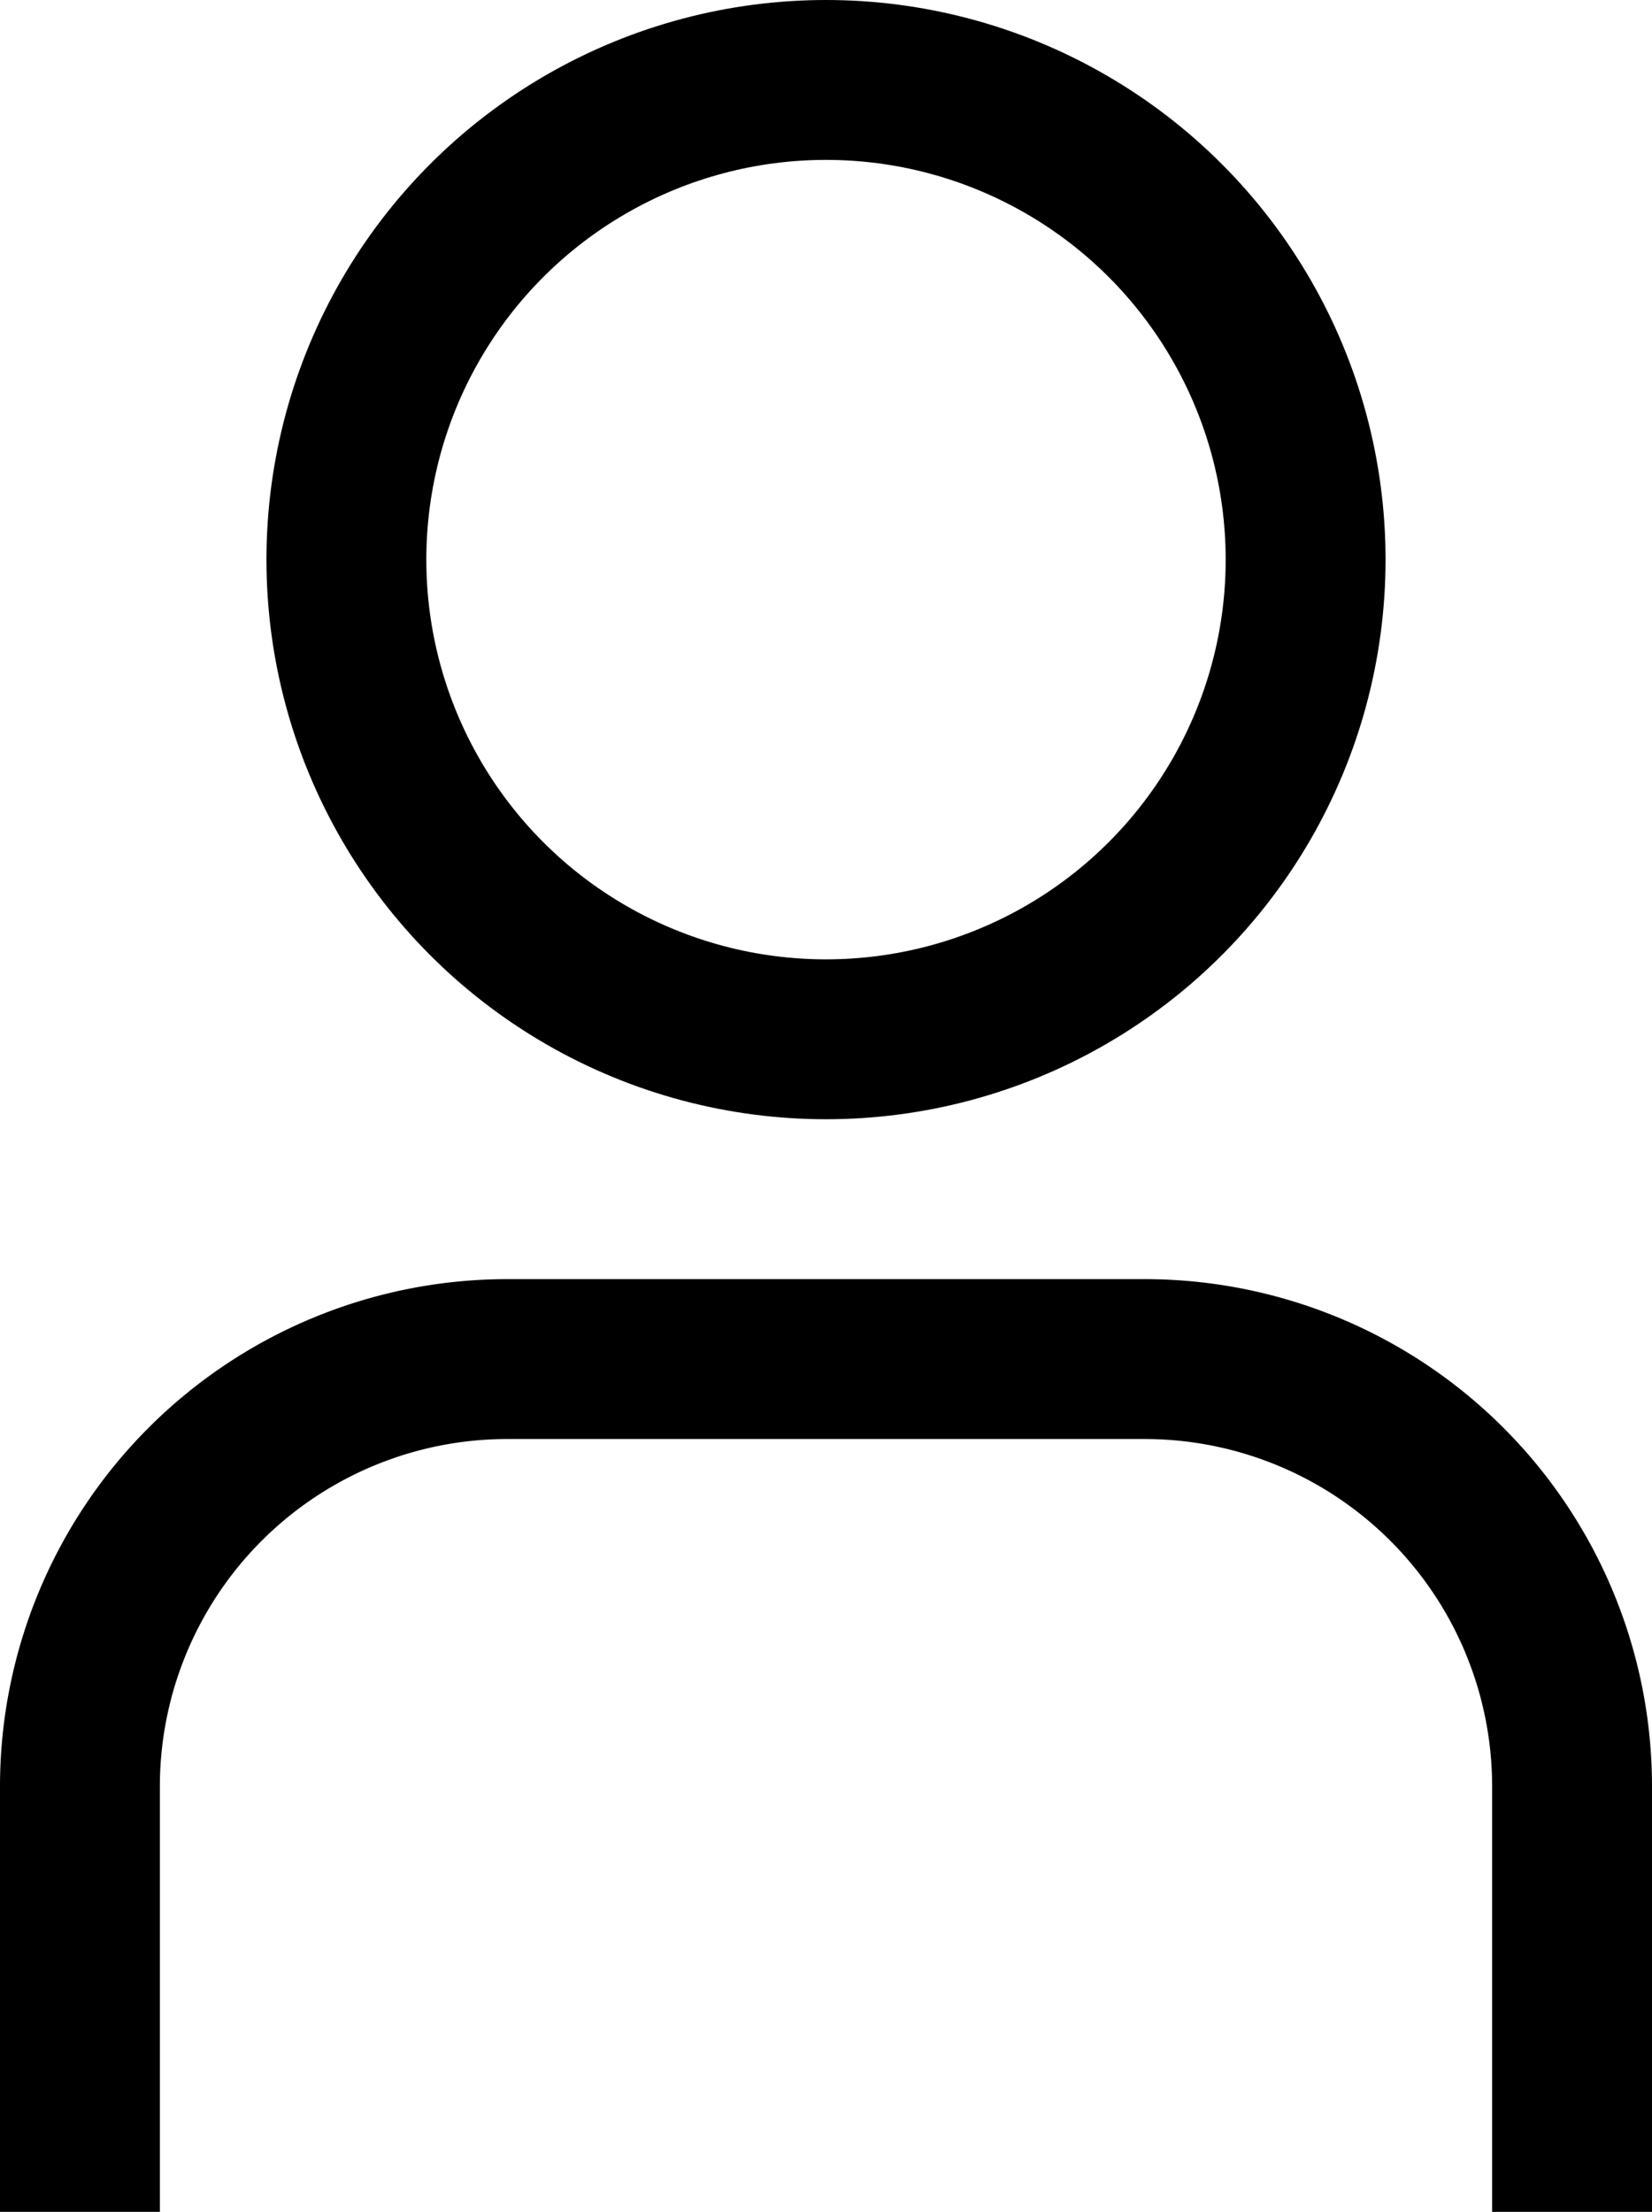 <svg xmlns="http://www.w3.org/2000/svg" width="15.5" height="20.75"><defs/><defs><style>.a{fill:none;stroke:#000;stroke-miterlimit:10;stroke-width:1.5px}</style></defs><g transform="translate(.75 .75)"><path d="M0 20v-4a4.01 4.01 0 014-4h6a4.01 4.01 0 014 4v4" class="a"/><circle cx="4.5" cy="4.5" r="4.5" class="a" transform="translate(2.5)"/></g></svg>